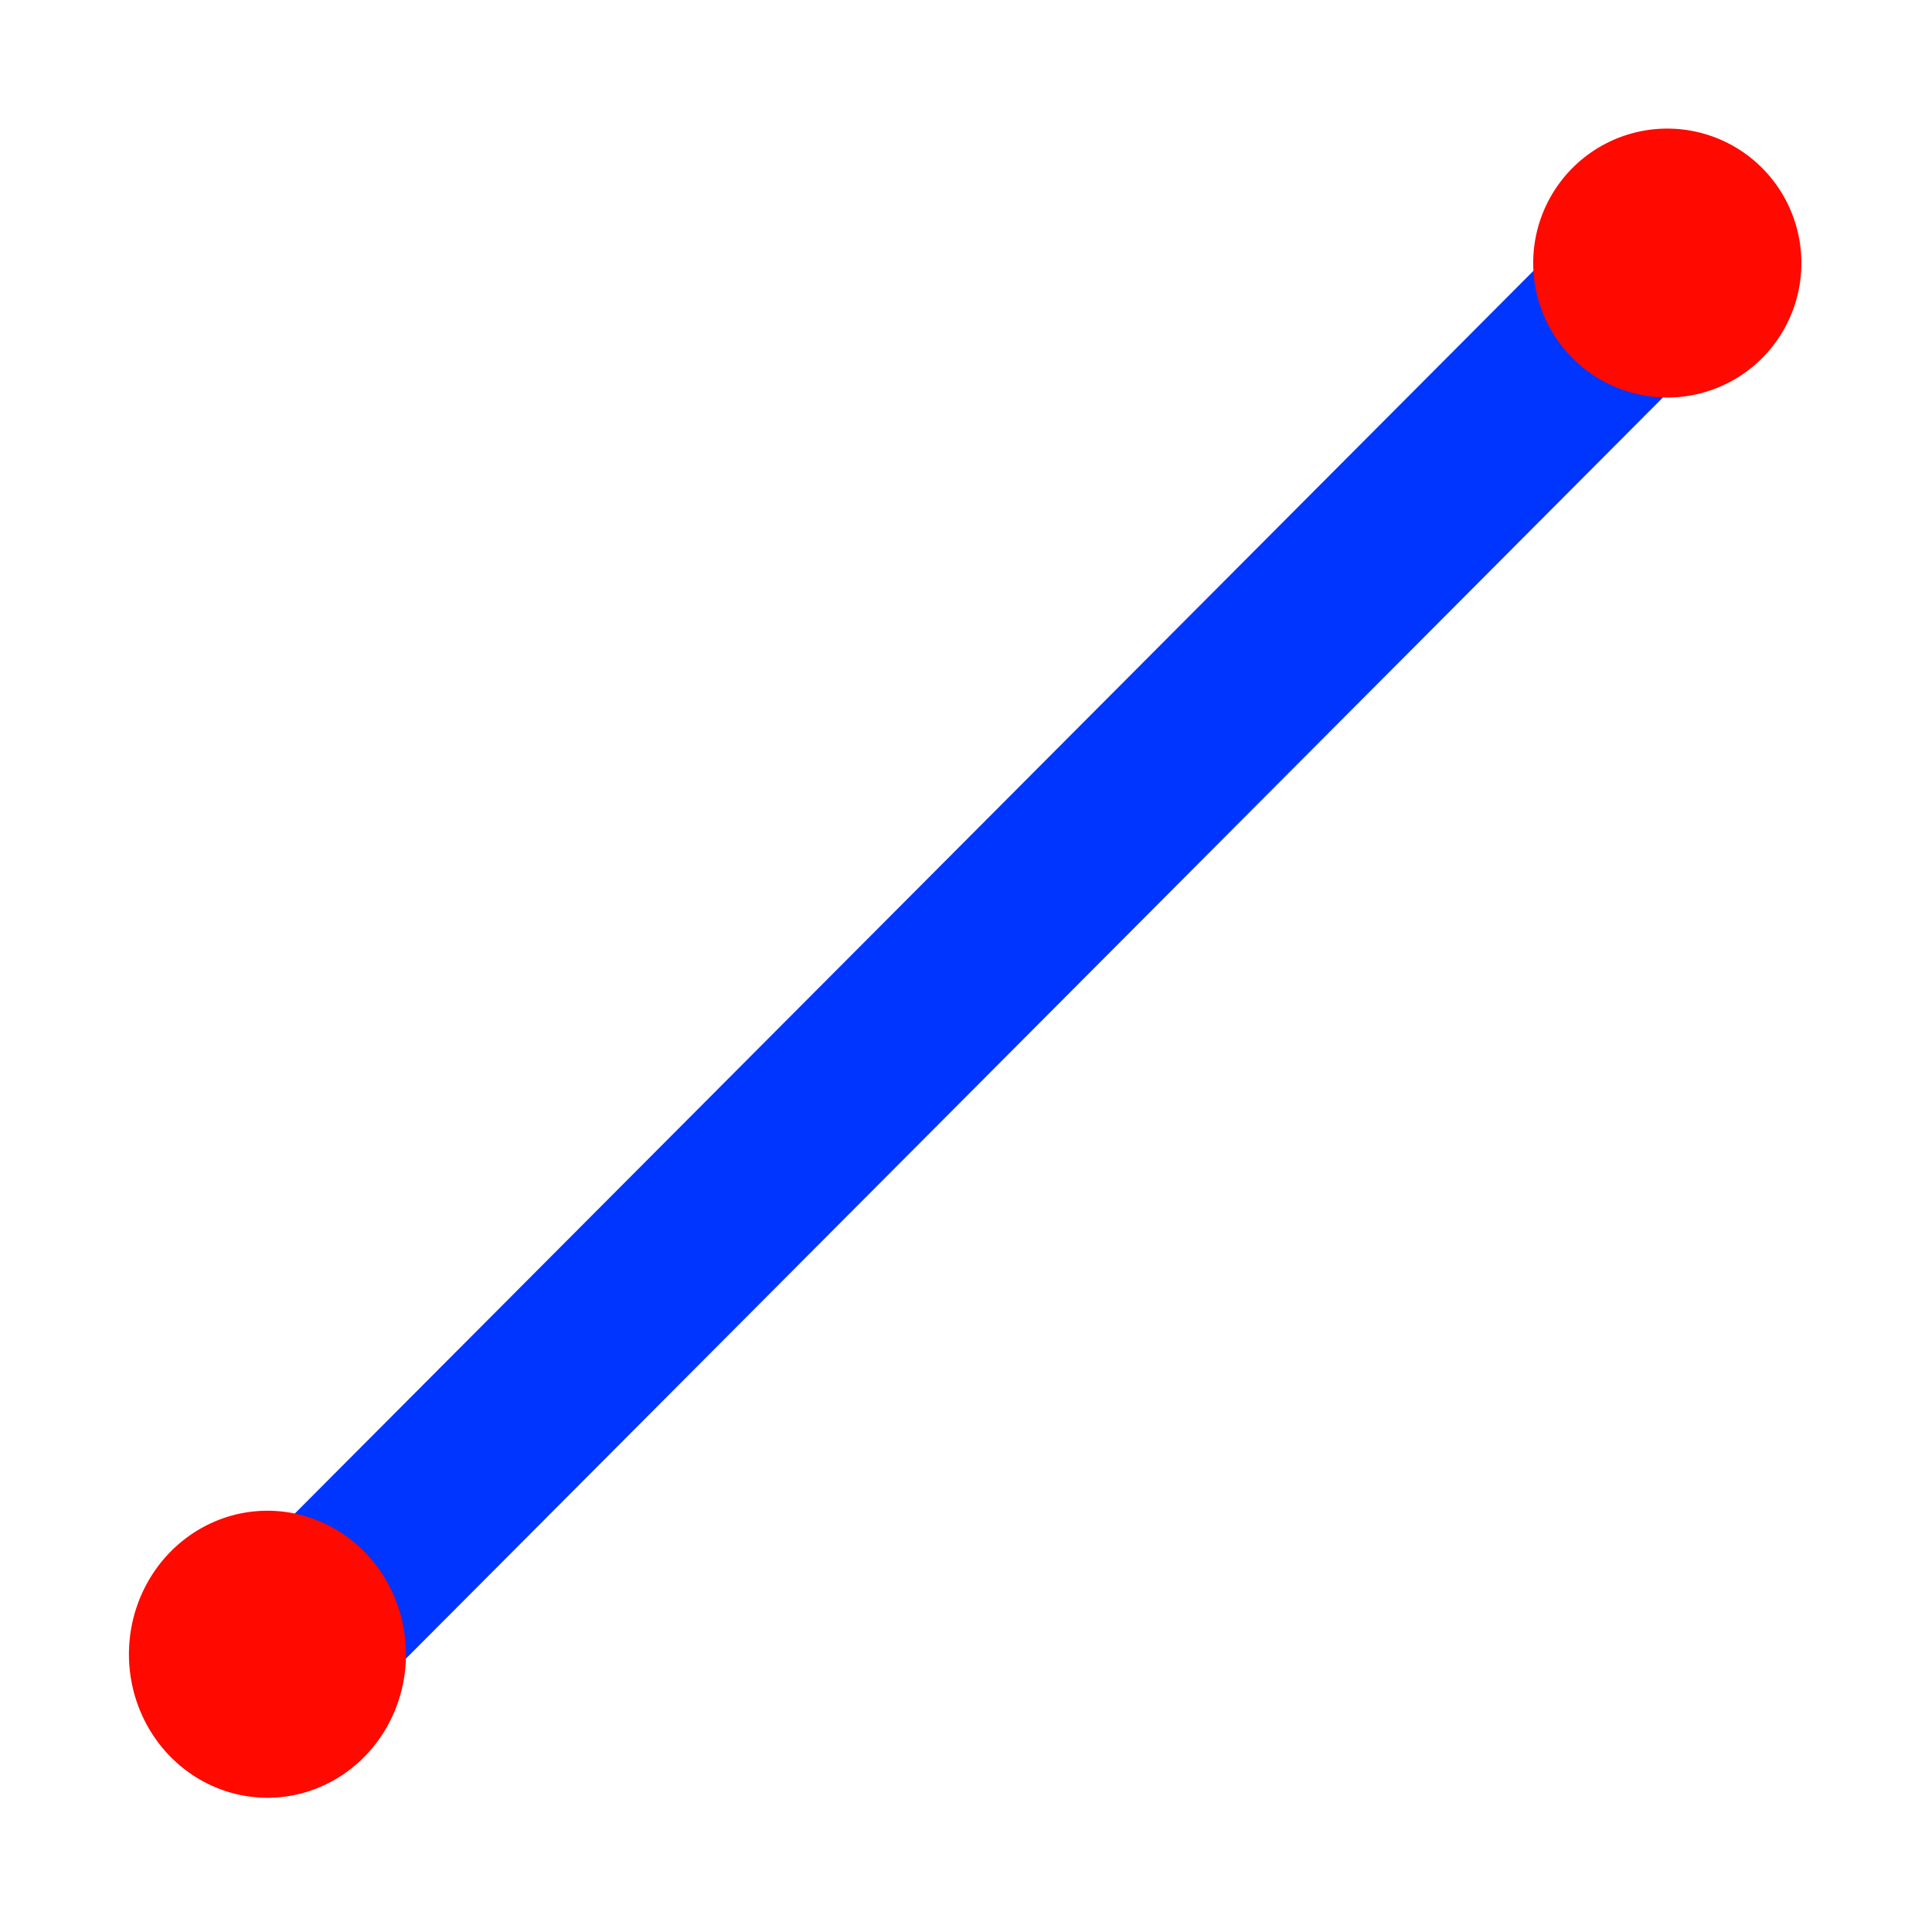 <?xml version="1.0" encoding="UTF-8" standalone="no"?>
<!-- Created with Inkscape (http://www.inkscape.org/) -->

<svg
   xmlns:dc="http://purl.org/dc/elements/1.1/"
   xmlns:cc="http://creativecommons.org/ns#"
   xmlns:rdf="http://www.w3.org/1999/02/22-rdf-syntax-ns#"
   xmlns:svg="http://www.w3.org/2000/svg"
   xmlns="http://www.w3.org/2000/svg"
   xmlns:xlink="http://www.w3.org/1999/xlink"
   xmlns:sodipodi="http://sodipodi.sourceforge.net/DTD/sodipodi-0.dtd"
   xmlns:inkscape="http://www.inkscape.org/namespaces/inkscape"
   width="64px"
   height="64px"
   id="svg3052"
   sodipodi:version="0.32"
   inkscape:version="0.48.3.1 r9886"
   sodipodi:docname="Part_Line_Parametric.svg"
   inkscape:output_extension="org.inkscape.output.svg.inkscape"
   version="1.1">
  <defs
     id="defs3054">
    <linearGradient
       id="linearGradient4032">
      <stop
         style="stop-color:#71b2f8;stop-opacity:1;"
         offset="0"
         id="stop4034" />
      <stop
         style="stop-color:#002795;stop-opacity:1;"
         offset="1"
         id="stop4036" />
    </linearGradient>
    <inkscape:perspective
       sodipodi:type="inkscape:persp3d"
       inkscape:vp_x="0 : 32 : 1"
       inkscape:vp_y="0 : 1000 : 0"
       inkscape:vp_z="64 : 32 : 1"
       inkscape:persp3d-origin="32 : 21.333333 : 1"
       id="perspective3060" />
    <radialGradient
       inkscape:collect="always"
       xlink:href="#linearGradient3377"
       id="radialGradient3705"
       gradientUnits="userSpaceOnUse"
       cx="148.883"
       cy="81.87"
       fx="148.883"
       fy="81.87"
       r="19.467"
       gradientTransform="matrix(1.624,-0.051,0.043,0.999,-102.99,7.704)" />
    <linearGradient
       id="linearGradient3377">
      <stop
         id="stop3379"
         offset="0"
         style="stop-color:#4bff54;stop-opacity:1;" />
      <stop
         id="stop3381"
         offset="1"
         style="stop-color:#00b800;stop-opacity:1;" />
    </linearGradient>
    <radialGradient
       inkscape:collect="always"
       xlink:href="#linearGradient3206"
       id="radialGradient3703"
       gradientUnits="userSpaceOnUse"
       cx="135.383"
       cy="97.37"
       fx="135.383"
       fy="97.37"
       r="19.467"
       gradientTransform="matrix(0.879,0.225,-0.417,2.002,56.738,-127.999)" />
    <linearGradient
       id="linearGradient3199">
      <stop
         id="stop3201"
         offset="0"
         style="stop-color:#faff2b;stop-opacity:1;" />
      <stop
         id="stop3203"
         offset="1"
         style="stop-color:#ffaa00;stop-opacity:1;" />
    </linearGradient>
    <radialGradient
       inkscape:collect="always"
       xlink:href="#linearGradient3377"
       id="radialGradient3692"
       cx="45.883"
       cy="28.87"
       fx="45.883"
       fy="28.87"
       r="19.467"
       gradientUnits="userSpaceOnUse" />
    <linearGradient
       id="linearGradient3206">
      <stop
         id="stop3208"
         offset="0"
         style="stop-color:#faff2b;stop-opacity:1;" />
      <stop
         id="stop3210"
         offset="1"
         style="stop-color:#ffaa00;stop-opacity:1;" />
    </linearGradient>
    <radialGradient
       inkscape:collect="always"
       xlink:href="#linearGradient4032"
       id="radialGradient4030"
       gradientUnits="userSpaceOnUse"
       gradientTransform="matrix(1.26,-0.051,0.034,0.999,-43.14,7.204)"
       cx="148.883"
       cy="81.87"
       fx="148.883"
       fy="81.87"
       r="19.467" />
  </defs>
  <sodipodi:namedview
     id="base"
     pagecolor="#ffffff"
     bordercolor="#666666"
     borderopacity="1.0"
     inkscape:pageopacity="0.0"
     inkscape:pageshadow="2"
     inkscape:zoom="12.328125"
     inkscape:cx="32"
     inkscape:cy="32"
     inkscape:current-layer="layer1"
     showgrid="true"
     inkscape:document-units="px"
     inkscape:grid-bbox="true"
     inkscape:window-width="1280"
     inkscape:window-height="964"
     inkscape:window-x="-2"
     inkscape:window-y="-3"
     inkscape:window-maximized="1" />
  <g
     id="layer1"
     inkscape:label="Layer 1"
     inkscape:groupmode="layer">
    <path
       style="fill:none;stroke:#0034ff;stroke-width:6;stroke-linecap:butt;stroke-linejoin:miter;stroke-miterlimit:4;stroke-opacity:1;stroke-dasharray:none"
       d="M 7.3,56.862 56.456,7.544"
       id="path3770"
       inkscape:connector-curvature="0"
       sodipodi:nodetypes="cc" />
    <path
       sodipodi:type="arc"
       style="fill:#ff0900;fill-opacity:1;fill-rule:nonzero;stroke:#ff0900;stroke-width:2;stroke-linecap:round;stroke-linejoin:round;stroke-miterlimit:4;stroke-opacity:1;stroke-dasharray:none;stroke-dashoffset:0"
       id="path3078"
       sodipodi:cx="65.622307"
       sodipodi:cy="12.613435"
       sodipodi:rx="7.6248417"
       sodipodi:ry="7.3409381"
       d="m 73.247,12.613 a 7.625,7.341 0 1 1 -15.25,0 7.625,7.341 0 1 1 15.25,0 z"
       transform="matrix(0.515,0,0,0.534,21.436,1.979)" />
    <path
       sodipodi:type="arc"
       style="fill:#ff0900;fill-opacity:1;fill-rule:nonzero;stroke:#ff0900;stroke-width:2;stroke-linecap:round;stroke-linejoin:round;stroke-miterlimit:4;stroke-opacity:1;stroke-dasharray:none;stroke-dashoffset:0"
       id="path3078-5"
       sodipodi:cx="65.622307"
       sodipodi:cy="12.613435"
       sodipodi:rx="7.6248417"
       sodipodi:ry="7.3409381"
       d="m 73.247,12.613 a 7.625,7.341 0 1 1 -15.25,0 7.625,7.341 0 1 1 15.25,0 z"
       transform="matrix(0.532,0,0,0.57,-26.051,47.61)" />
  </g>
</svg>
